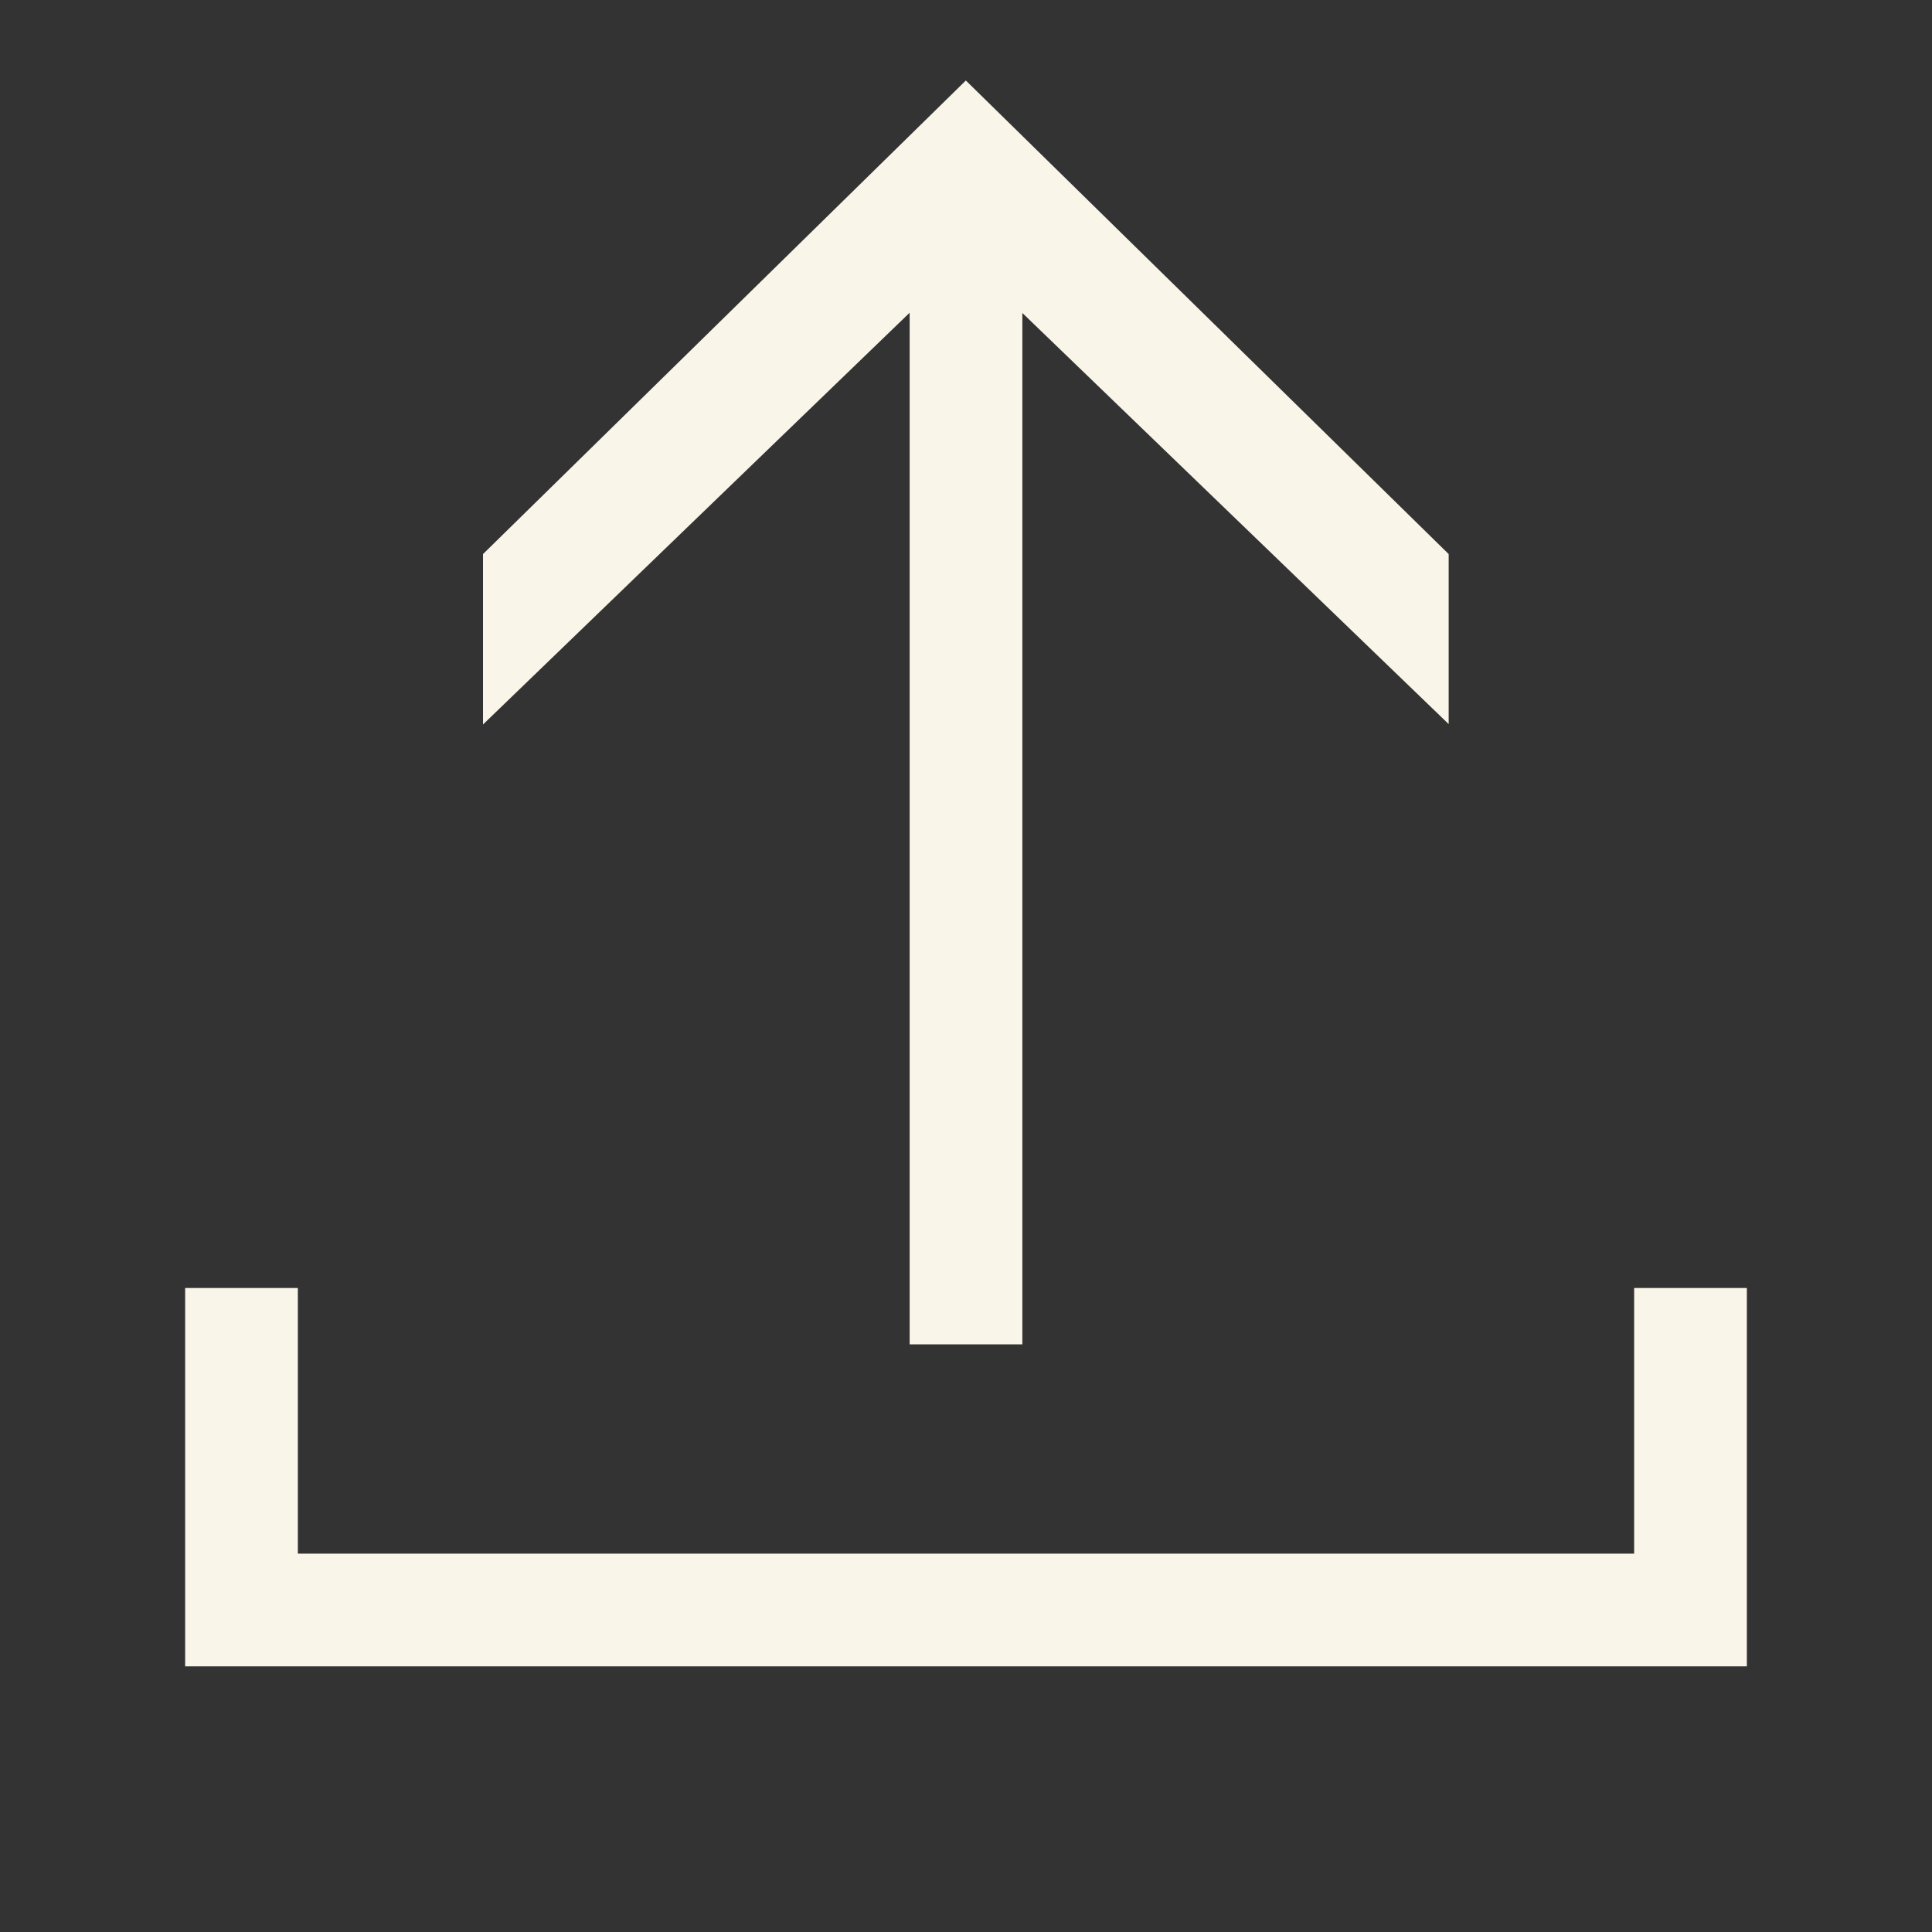 <svg width="24" height="24" viewBox="0 0 24 24" fill="none" xmlns="http://www.w3.org/2000/svg">
<rect x="0" y="0" width="24" height="24" fill="#333333" stroke="none"/>
<path d="M12 16V3" stroke="#FAF5E9" stroke-width="1.4" stroke-linecap="square"/>
<path fill-rule="evenodd" clip-rule="evenodd" d="M6 6.883L11.998 1L17.996 6.883L17.996 8.995L11.998 3.211L6 9L6 6.883Z" fill="#FAF5E9"/>
<path d="M3 16V20H21V16" stroke="#FAF5E9" stroke-width="1.4"/>
</svg>
